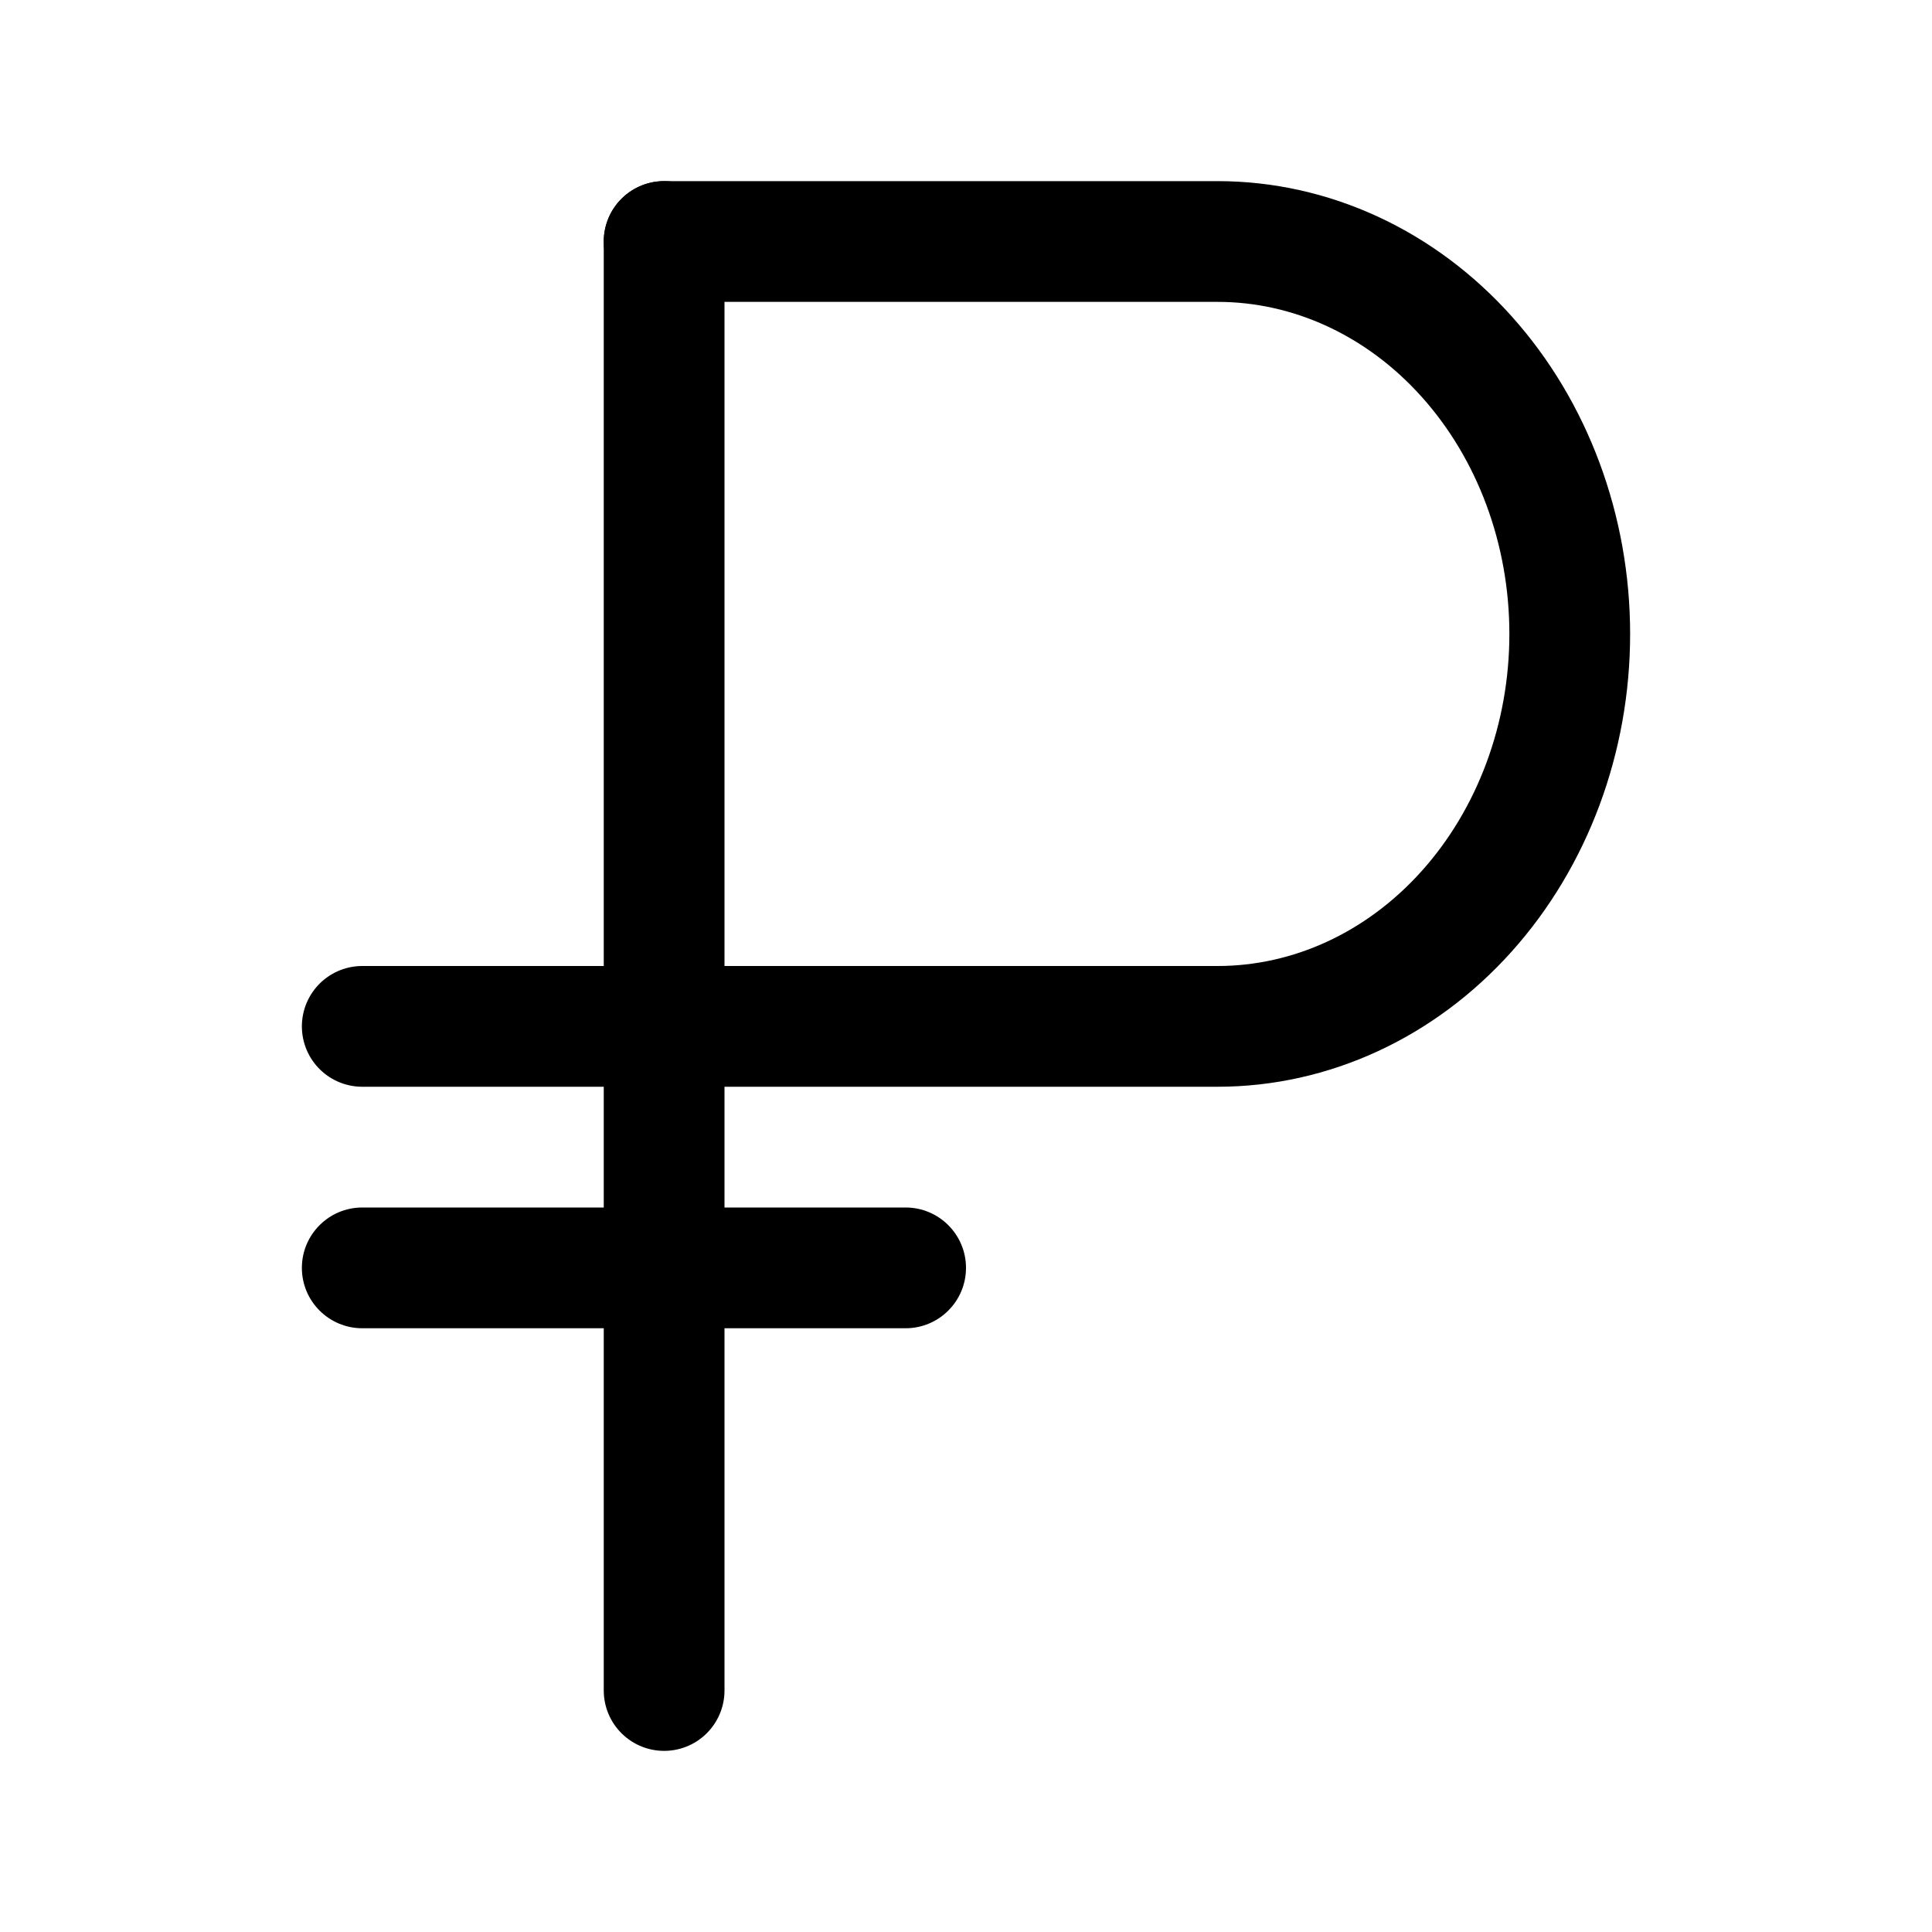 <svg width="32" height="32" viewBox="0 0 32 32" fill="none" xmlns="http://www.w3.org/2000/svg">
<path d="M11 4V28" stroke="black" stroke-width="2" stroke-linecap="round" stroke-linejoin="round"/>
<path d="M11 4H20.167C21.714 4 23.198 4.685 24.291 5.904C25.385 7.123 26 8.776 26 10.5C26 12.224 25.385 13.877 24.291 15.096C23.198 16.315 21.714 17 20.167 17H6" stroke="black" stroke-width="2" stroke-linecap="round" stroke-linejoin="round"/>
<path d="M6 20C5.448 20 5 20.448 5 21C5 21.552 5.448 22 6 22V20ZM15 22C15.552 22 16 21.552 16 21C16 20.448 15.552 20 15 20V22ZM6 22H15V20H6V22Z" fill="black"/>
</svg>
